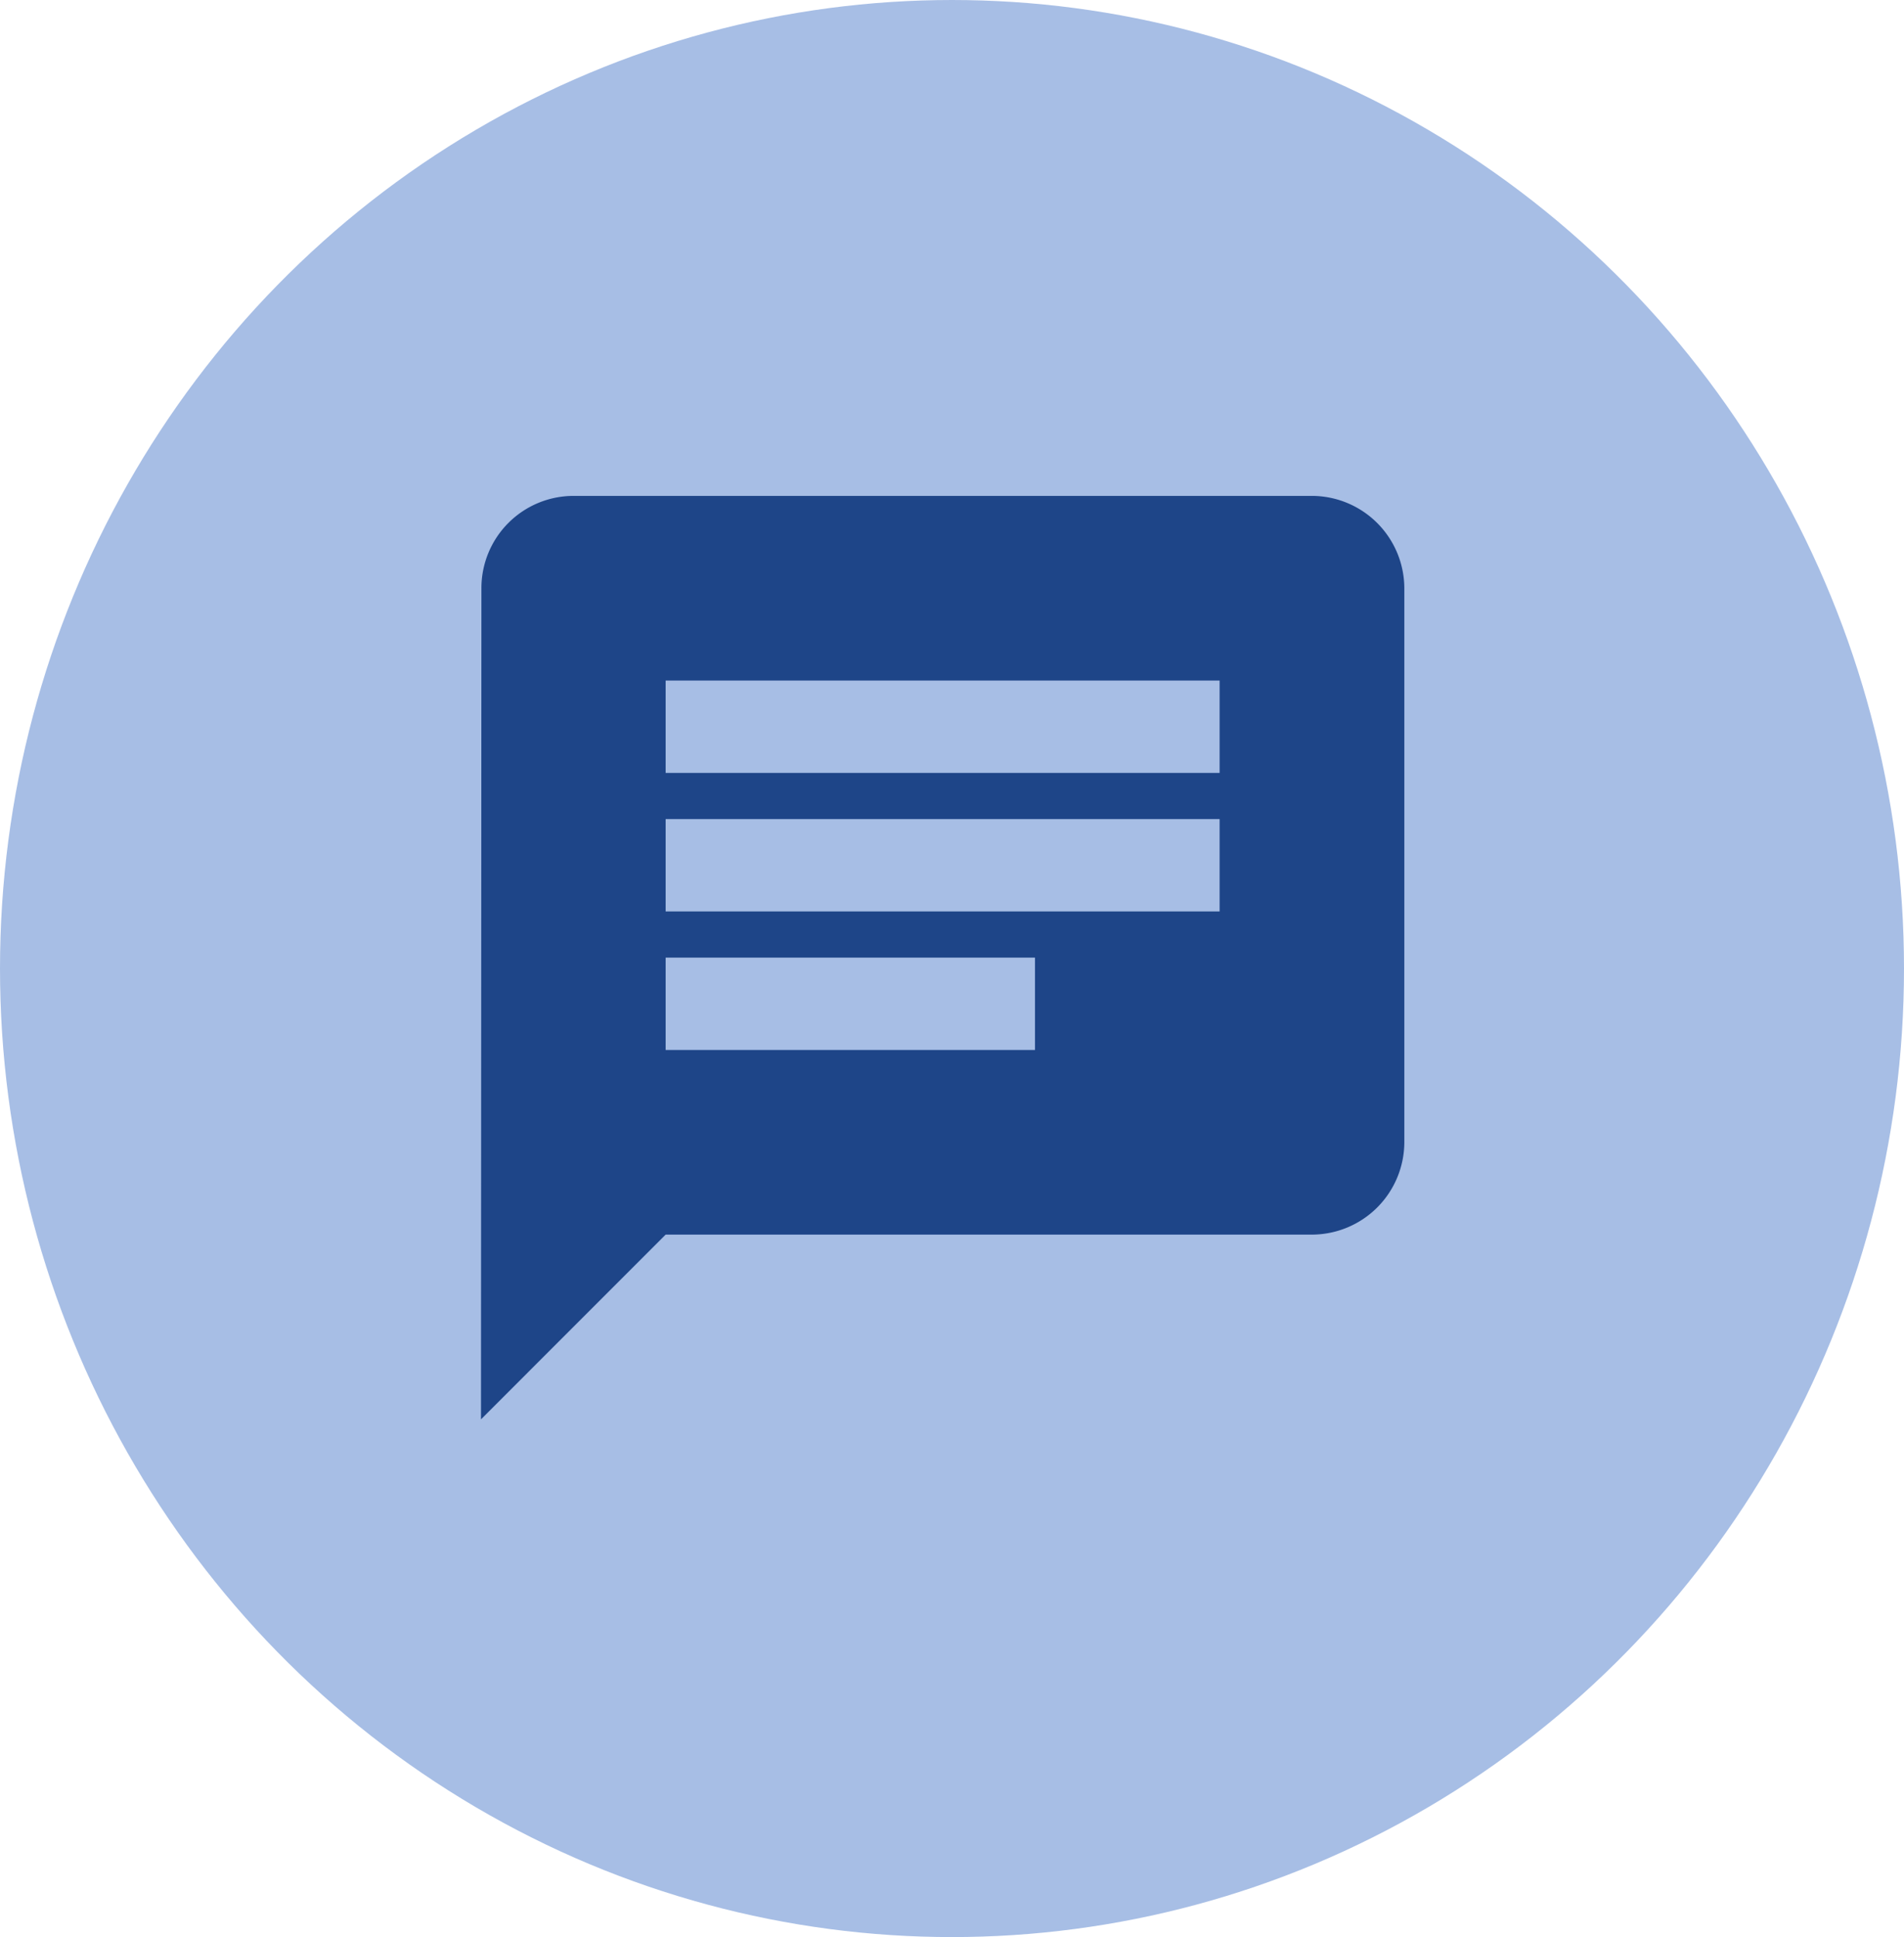 <svg xmlns="http://www.w3.org/2000/svg" width="58" height="59" viewBox="0 0 58 59">
  <g id="Group_6882" data-name="Group 6882" transform="translate(-1572 -2395)">
    <ellipse id="Ellipse_31" data-name="Ellipse 31" cx="29" cy="29.5" rx="29" ry="29.5" transform="translate(1572 2395)" fill="#a7bee5"/>
    <path id="ic_chat_24px" d="M27.314,2H4.813a2.809,2.809,0,0,0-2.8,2.813L2,30.127,7.625,24.5H27.314a2.821,2.821,0,0,0,2.813-2.813V4.813A2.821,2.821,0,0,0,27.314,2ZM7.625,11.844H24.5v2.813H7.625Zm11.251,7.032H7.625V16.063H18.876ZM24.5,10.438H7.625V7.625H24.5Z" transform="translate(1584.652 2408.104)" fill="#1e4588"/>
  </g>
</svg>
